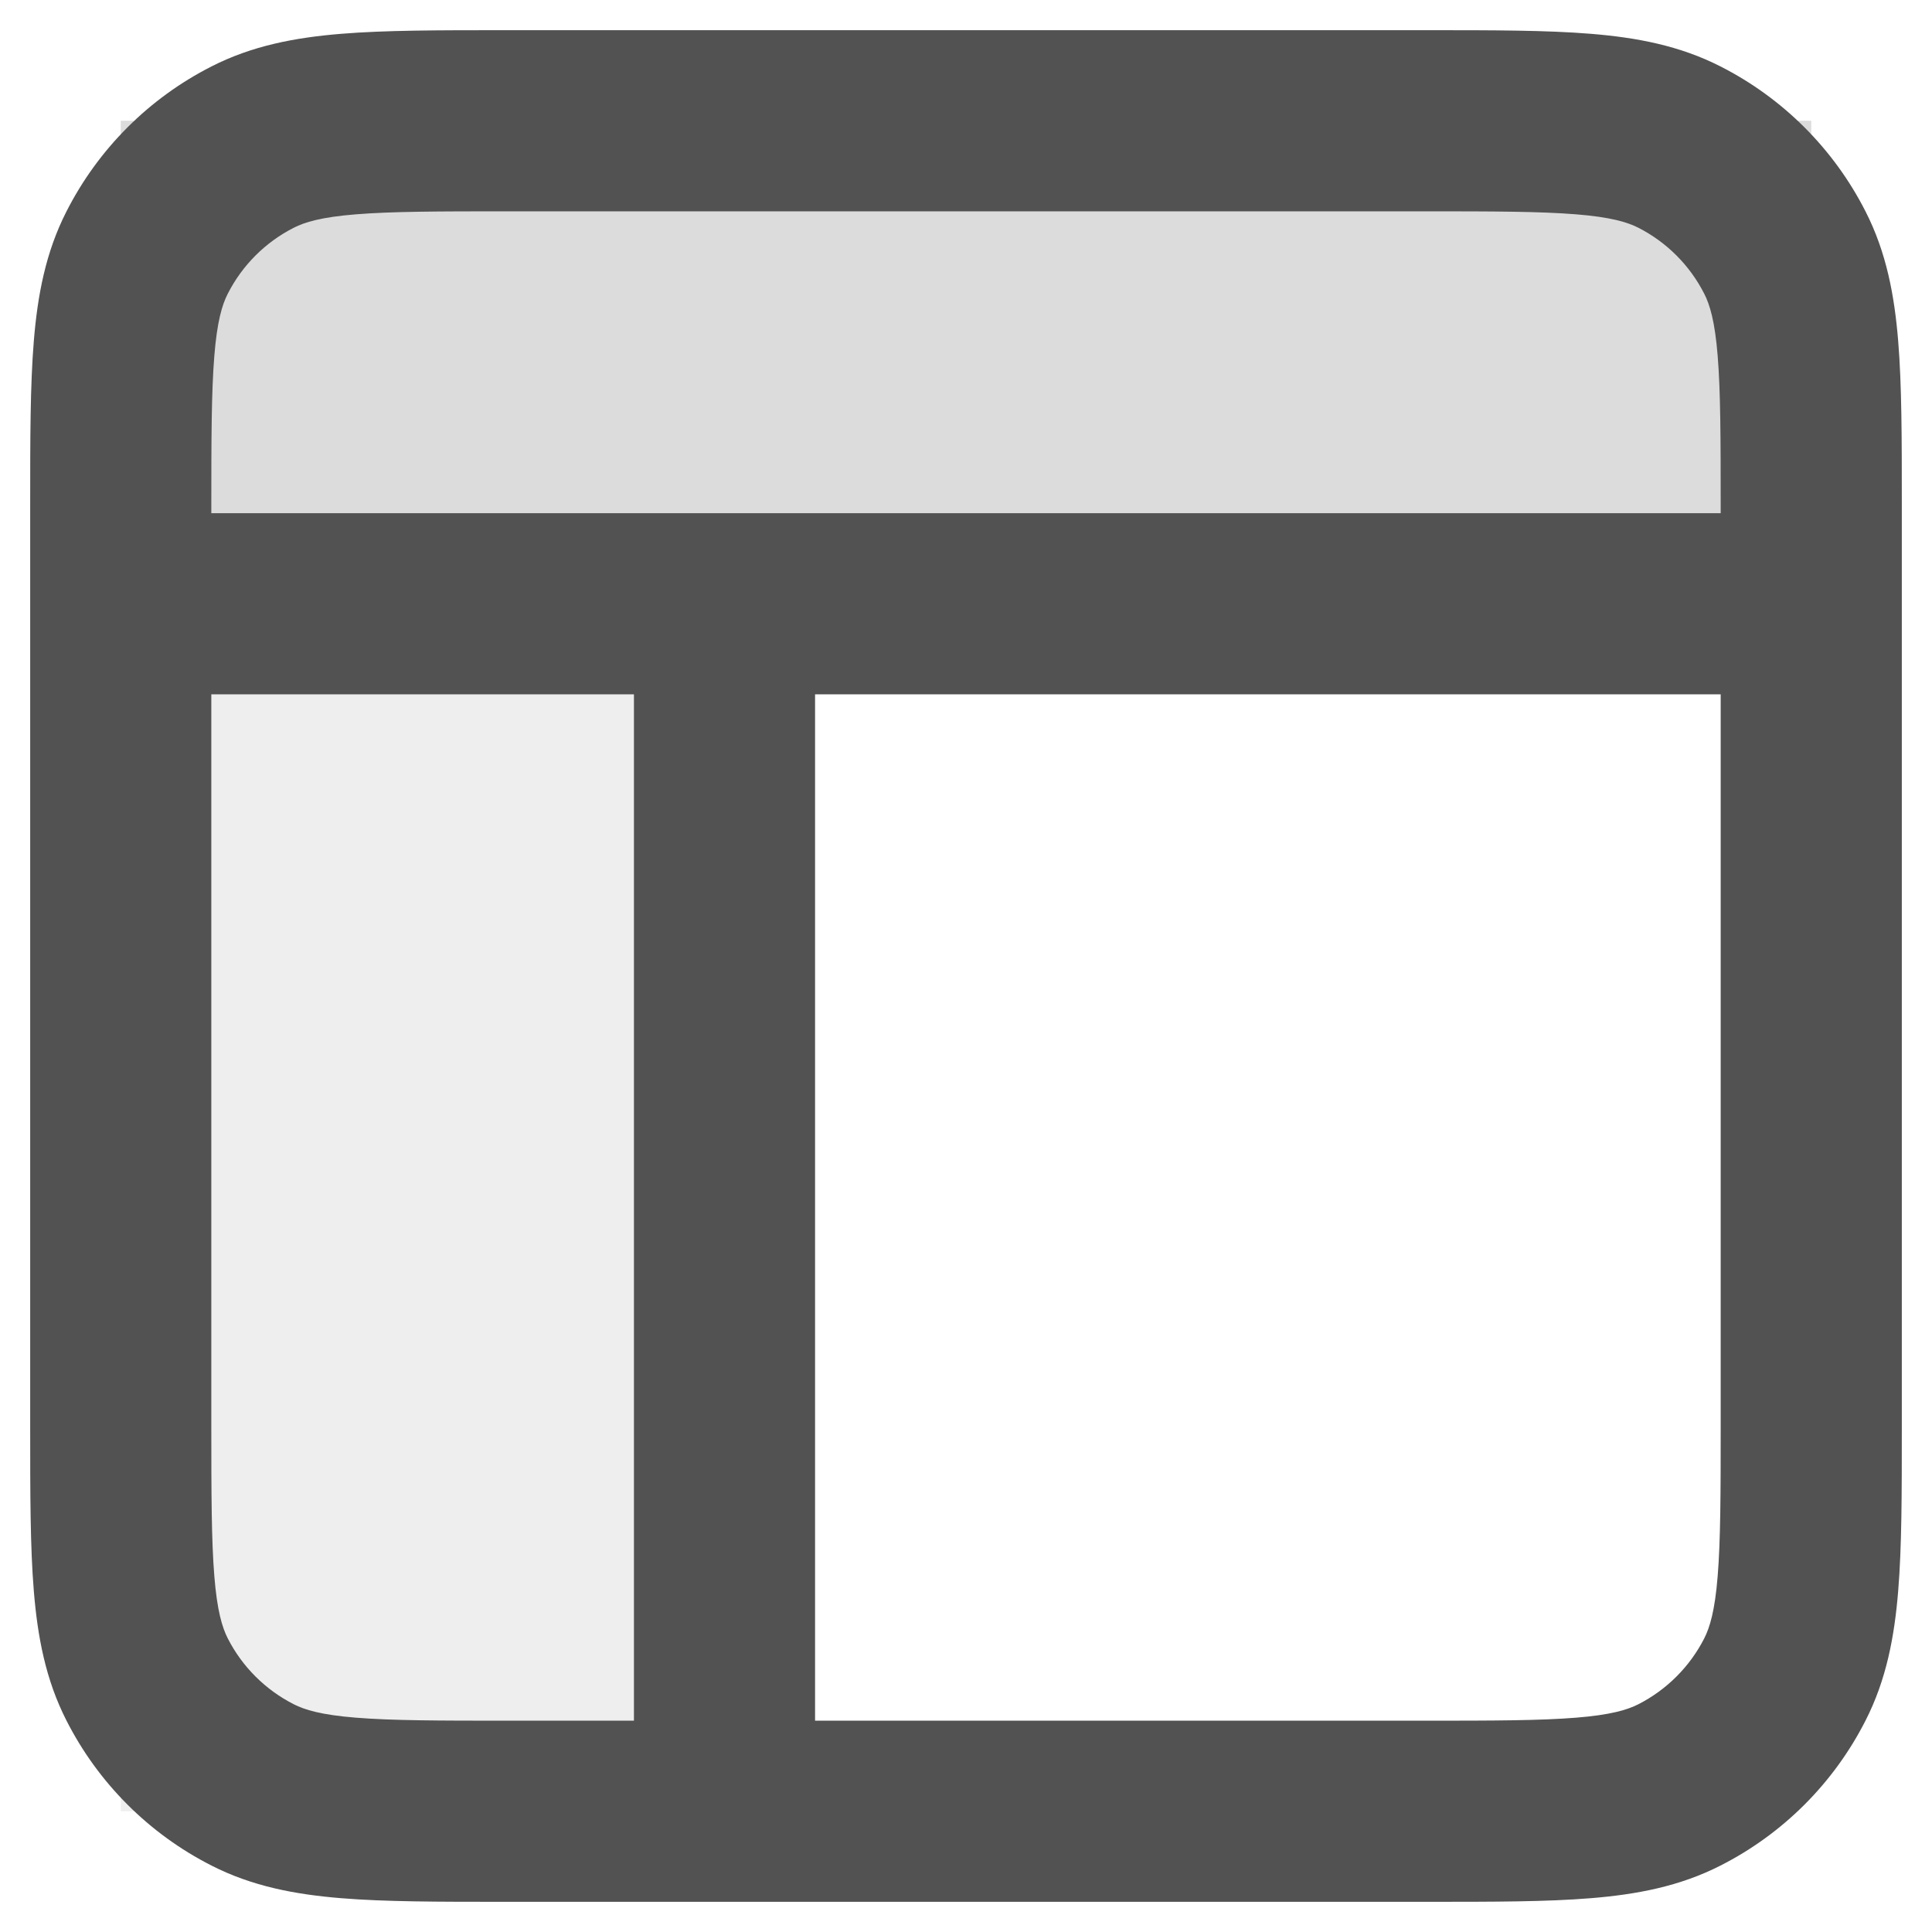<svg width="16" height="16" viewBox="0 0 16 16" fill="none" xmlns="http://www.w3.org/2000/svg">
<g clip-path="url(#clip0_35_9665)">
<rect opacity="0.2" x="1" y="1" width="14" height="4" fill="#525252"/>
<rect opacity="0.1" x="1" y="5" width="5" height="10" fill="#525252"/>
<path fill-rule="evenodd" clip-rule="evenodd" d="M4.17 0.25L4.2 0.25H11.8L11.83 0.25C12.365 0.25 12.81 0.25 13.175 0.28C13.555 0.311 13.911 0.378 14.248 0.55C14.766 0.813 15.187 1.234 15.45 1.752C15.622 2.089 15.689 2.445 15.72 2.825C15.75 3.19 15.75 3.635 15.75 4.17V4.17V4.2V11.8V11.831V11.831C15.75 12.365 15.75 12.81 15.72 13.175C15.689 13.555 15.622 13.911 15.45 14.248C15.187 14.766 14.766 15.187 14.248 15.45C13.911 15.622 13.555 15.689 13.175 15.72C12.81 15.75 12.365 15.75 11.831 15.75H11.831H11.8H6H4.2H4.17H4.17C3.635 15.75 3.19 15.75 2.825 15.72C2.445 15.689 2.089 15.622 1.752 15.45C1.234 15.187 0.813 14.766 0.55 14.248C0.378 13.911 0.311 13.555 0.28 13.175C0.25 12.81 0.25 12.365 0.25 11.83L0.25 11.8V5.002L0.25 5L0.25 4.998V4.2L0.25 4.17C0.25 3.635 0.25 3.19 0.28 2.825C0.311 2.445 0.378 2.089 0.55 1.752C0.813 1.234 1.234 0.813 1.752 0.55C2.089 0.378 2.445 0.311 2.825 0.28C3.19 0.25 3.635 0.25 4.17 0.25ZM6.75 14.25H11.8C12.372 14.25 12.757 14.249 13.053 14.225C13.34 14.202 13.477 14.16 13.568 14.114C13.803 13.994 13.994 13.803 14.114 13.568C14.16 13.477 14.202 13.34 14.225 13.053C14.249 12.757 14.25 12.372 14.25 11.8V5.75H6.75V14.25ZM5.25 5.75V14.25H4.2C3.628 14.25 3.243 14.249 2.947 14.225C2.66 14.202 2.523 14.16 2.433 14.114C2.197 13.994 2.006 13.803 1.886 13.568C1.84 13.477 1.798 13.34 1.775 13.053C1.751 12.757 1.75 12.372 1.75 11.8V5.75H5.25ZM6 4.25H14.25V4.2C14.25 3.628 14.249 3.243 14.225 2.947C14.202 2.66 14.16 2.523 14.114 2.433C13.994 2.197 13.803 2.006 13.568 1.886C13.477 1.84 13.34 1.798 13.053 1.775C12.757 1.751 12.372 1.75 11.8 1.75H4.2C3.628 1.75 3.243 1.751 2.947 1.775C2.66 1.798 2.523 1.84 2.433 1.886C2.197 2.006 2.006 2.197 1.886 2.433C1.84 2.523 1.798 2.66 1.775 2.947C1.751 3.243 1.75 3.628 1.75 4.2V4.25H6Z" fill="#525252"/>
</g>
<defs>
<clipPath id="clip0_35_9665">
<rect width="16" height="16" fill="white"/>
</clipPath>
</defs>
</svg>
